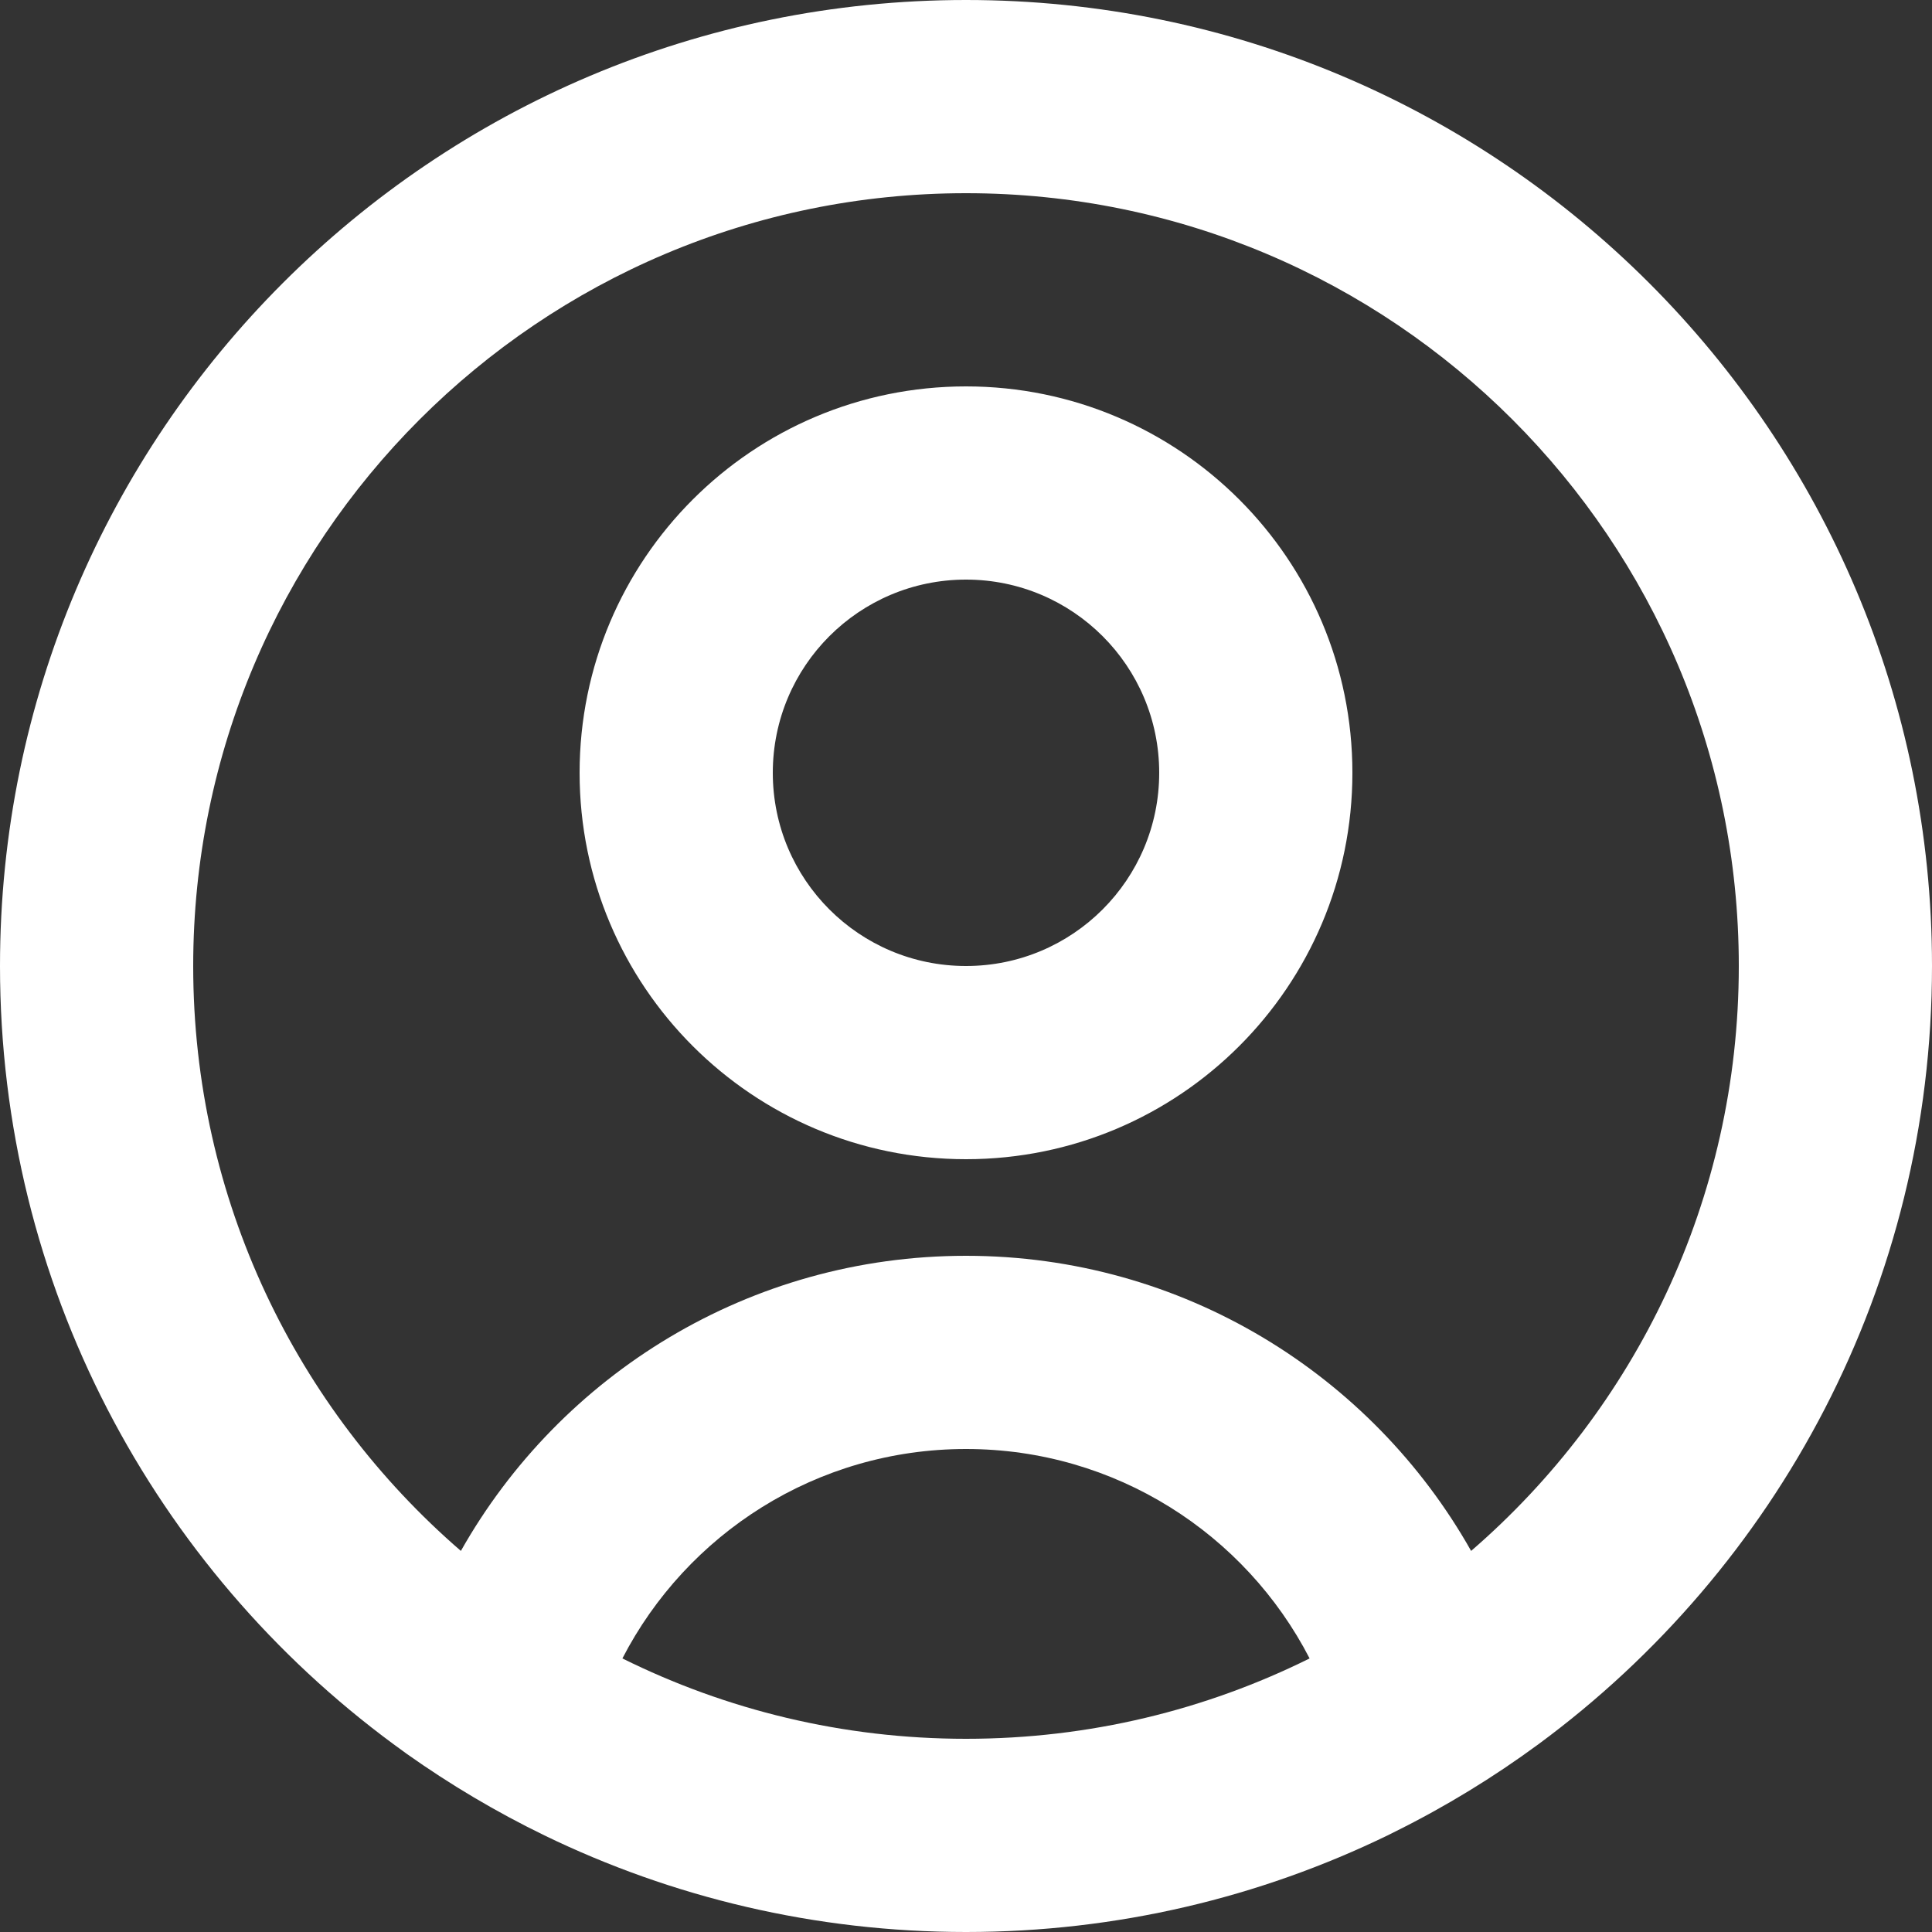 <svg xmlns="http://www.w3.org/2000/svg" xmlns:xlink="http://www.w3.org/1999/xlink" width="20" height="20" viewBox="0 0 20 20">
    <rect x="0" y="0" width="20" height="20" fill="#333333" stroke="none"/>
    <defs>
        <path id="r2zjvycgma" d="M0 0H30V30H0z"/>
    </defs>
    <g fill="none" fill-rule="evenodd">
        <g>
            <g>
                <g transform="translate(-115 -135) translate(80 95) translate(30 35)">
                    <mask id="2nrtq59yqb" fill="#fff">
                        <use xlink:href="#r2zjvycgma"/>
                    </mask>
                    <path fill="#FFF" d="M15 17c2.21 0 4-1.79 4-4s-1.79-4-4-4-4 1.79-4 4 1.79 4 4 4c1.473 0 1.473 0 0 0zm0-2c1.105 0 2-.895 2-2s-.895-2-2-2-2 .895-2 2 .895 2 2 2c.736 0 .736 0 0 0zm5.926 8.056C23.397 21.235 25 18.305 25 15c0-5.523-4.477-10-10-10S5 9.477 5 15c0 3.305 1.603 6.235 4.074 8.056l.137.1c.449.318.925.601 1.425.844 1.319.64 2.8 1 4.364 1 1.565 0 3.045-.36 4.364-1l.08-.04c.522-.259 1.017-.562 1.482-.904 1.647-1.214 1.647-1.214 0 0zm-.697-2.001C21.926 19.588 23 17.419 23 15c0-4.418-3.582-8-8-8s-8 3.582-8 8c0 2.42 1.074 4.588 2.771 6.055C10.801 19.231 12.757 18 15 18s4.2 1.231 5.229 3.055c1.131-.978 1.131-.978 0 0zm-1.672 1.113C17.892 20.88 16.549 20 15 20s-2.892.88-3.557 2.168C12.515 22.7 13.723 23 15 23c1.278 0 2.485-.3 3.557-.832-.443-.859-.443-.859 0 0z" mask="url(#2nrtq59yqb)"/>
                </g>
            </g>
        </g>
    </g>
</svg>
